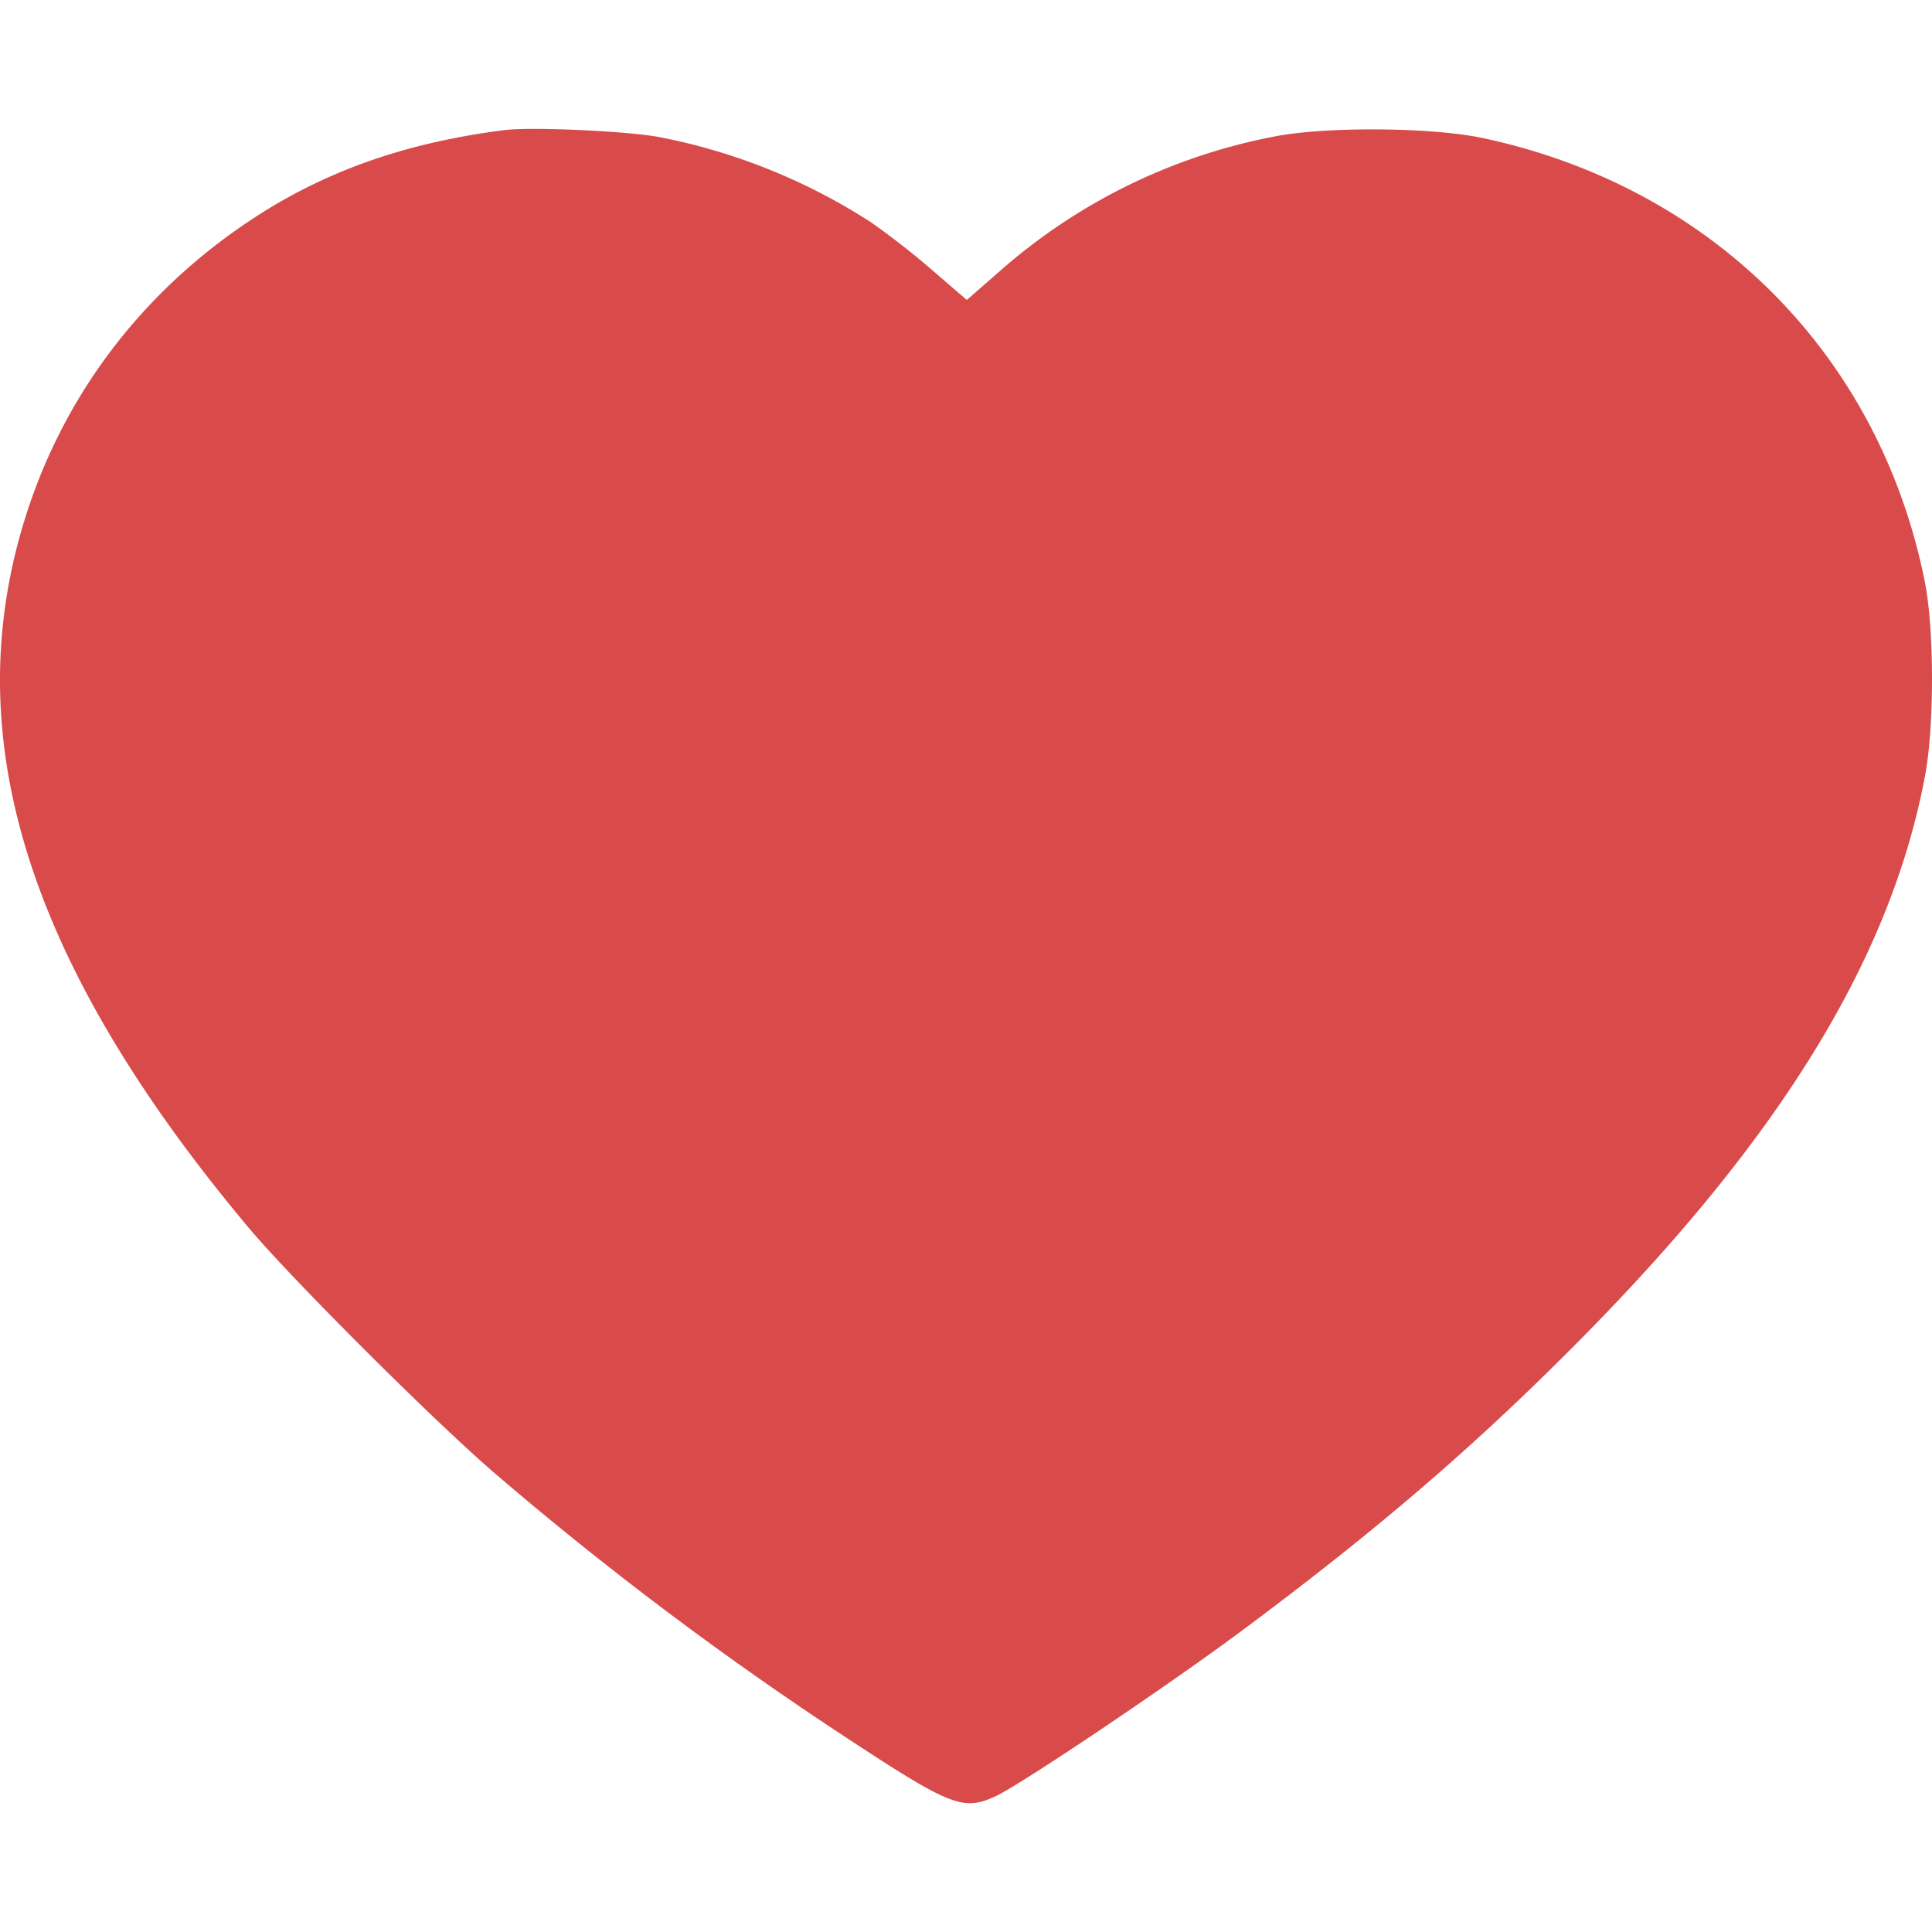 <svg xmlns="http://www.w3.org/2000/svg" width="24" height="24" fill="none">
  <path fill="#D94B4B" fill-rule="evenodd" d="M6.283 1.614c-1.21.152-2.195.493-3.085 1.065C1.818 3.568.826 4.846.333 6.371c-.888 2.746-.01 5.579 2.753 8.877.533.636 2.298 2.398 3.056 3.05a42.555 42.555 0 0 0 4.294 3.237c1.37.903 1.522.965 1.925.782.306-.139 2.13-1.364 3.066-2.06 1.693-1.26 2.9-2.298 4.208-3.62 2.495-2.523 3.85-4.738 4.277-6.99.118-.62.117-1.82 0-2.414-.56-2.82-2.64-4.91-5.492-5.518-.633-.135-1.948-.145-2.585-.02a7.202 7.202 0 0 0-3.415 1.673l-.41.358-.435-.375a9.558 9.558 0 0 0-.756-.59A7.447 7.447 0 0 0 8.175 1.7c-.41-.073-1.574-.125-1.893-.085Z" clip-rule="evenodd"/>
</svg>
